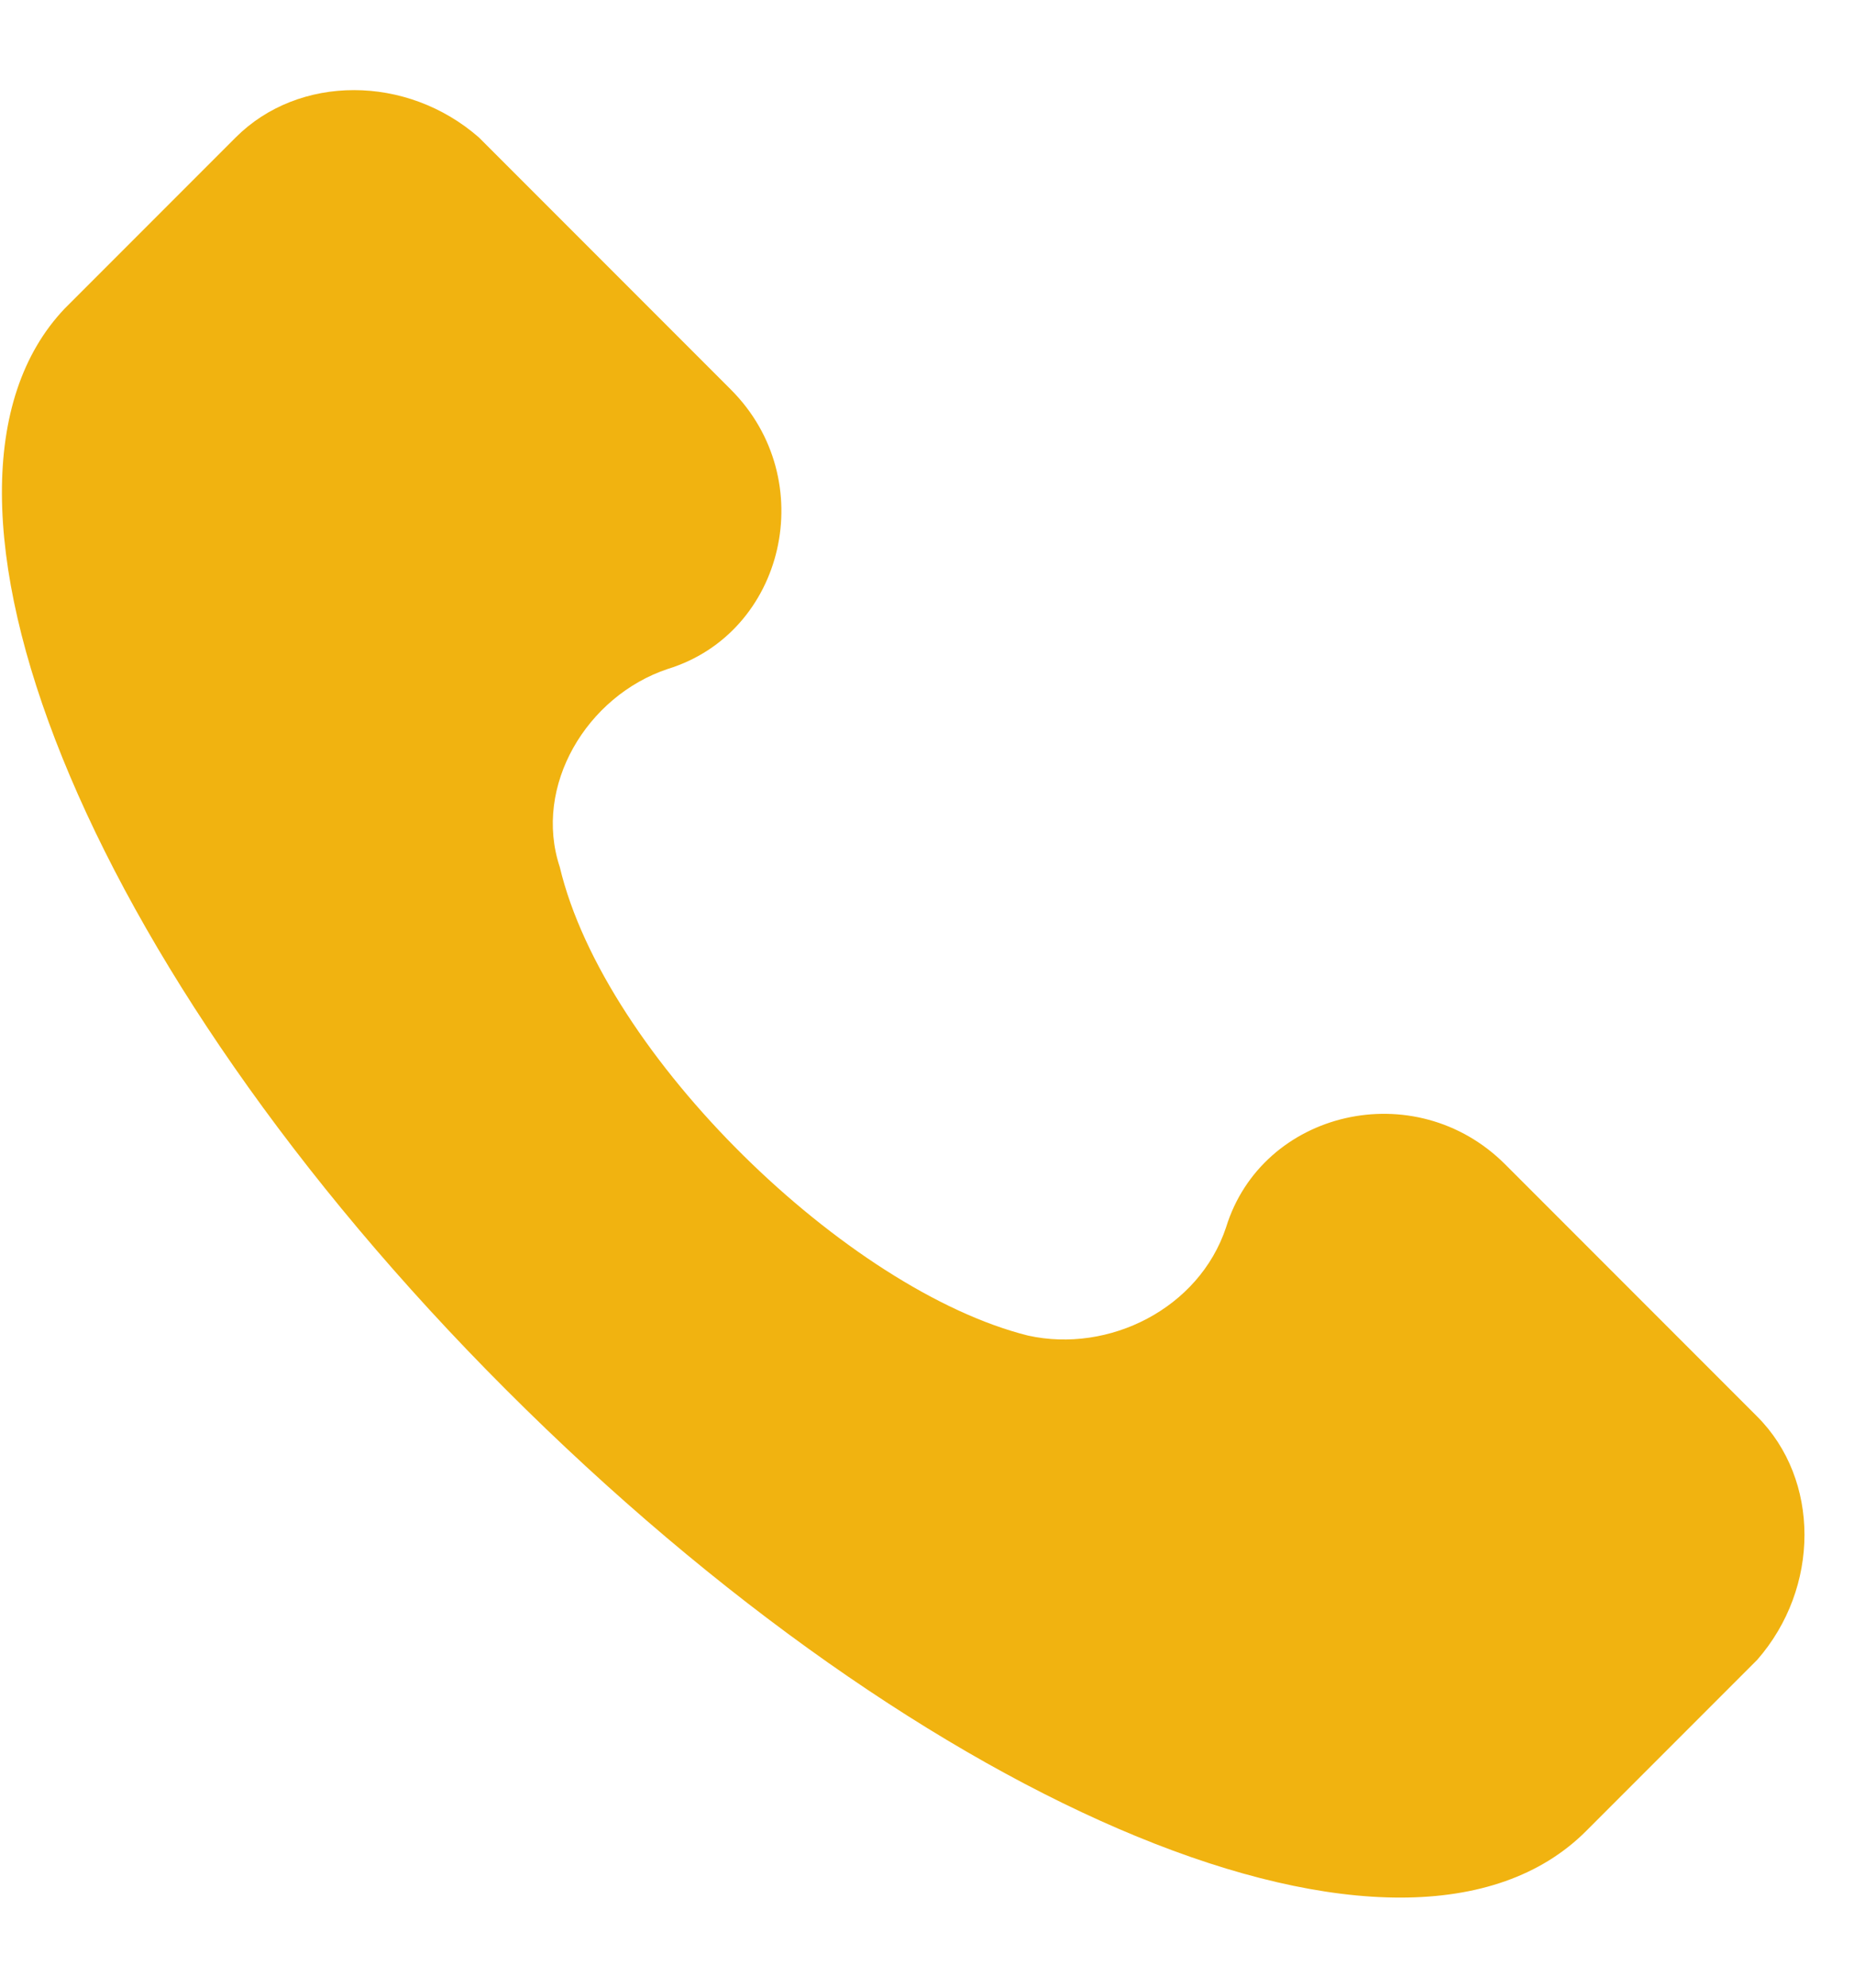 <svg width="14" height="15" viewBox="0 0 14 15" fill="none" xmlns="http://www.w3.org/2000/svg">
<g clip-path="url(#clip0_209_834)">
<path d="M13.269 10.69L11.366 8.787C10.686 8.107 9.53 8.379 9.258 9.263C9.054 9.875 8.374 10.214 7.763 10.079C6.403 9.739 4.567 7.971 4.227 6.543C4.024 5.932 4.431 5.252 5.043 5.048C5.927 4.776 6.199 3.62 5.519 2.94L3.616 1.037C3.072 0.561 2.256 0.561 1.78 1.037L0.488 2.329C-0.803 3.688 0.624 7.291 3.82 10.486C7.015 13.682 10.618 15.177 11.977 13.818L13.269 12.526C13.745 11.982 13.745 11.166 13.269 10.69Z" fill="#F1B310"/>
</g>
<defs>
<clipPath id="clip0_209_834">
<rect width="13.64" height="13.64" fill="white" transform="translate(0 0.68)"/>
</clipPath>
</defs>
</svg>
